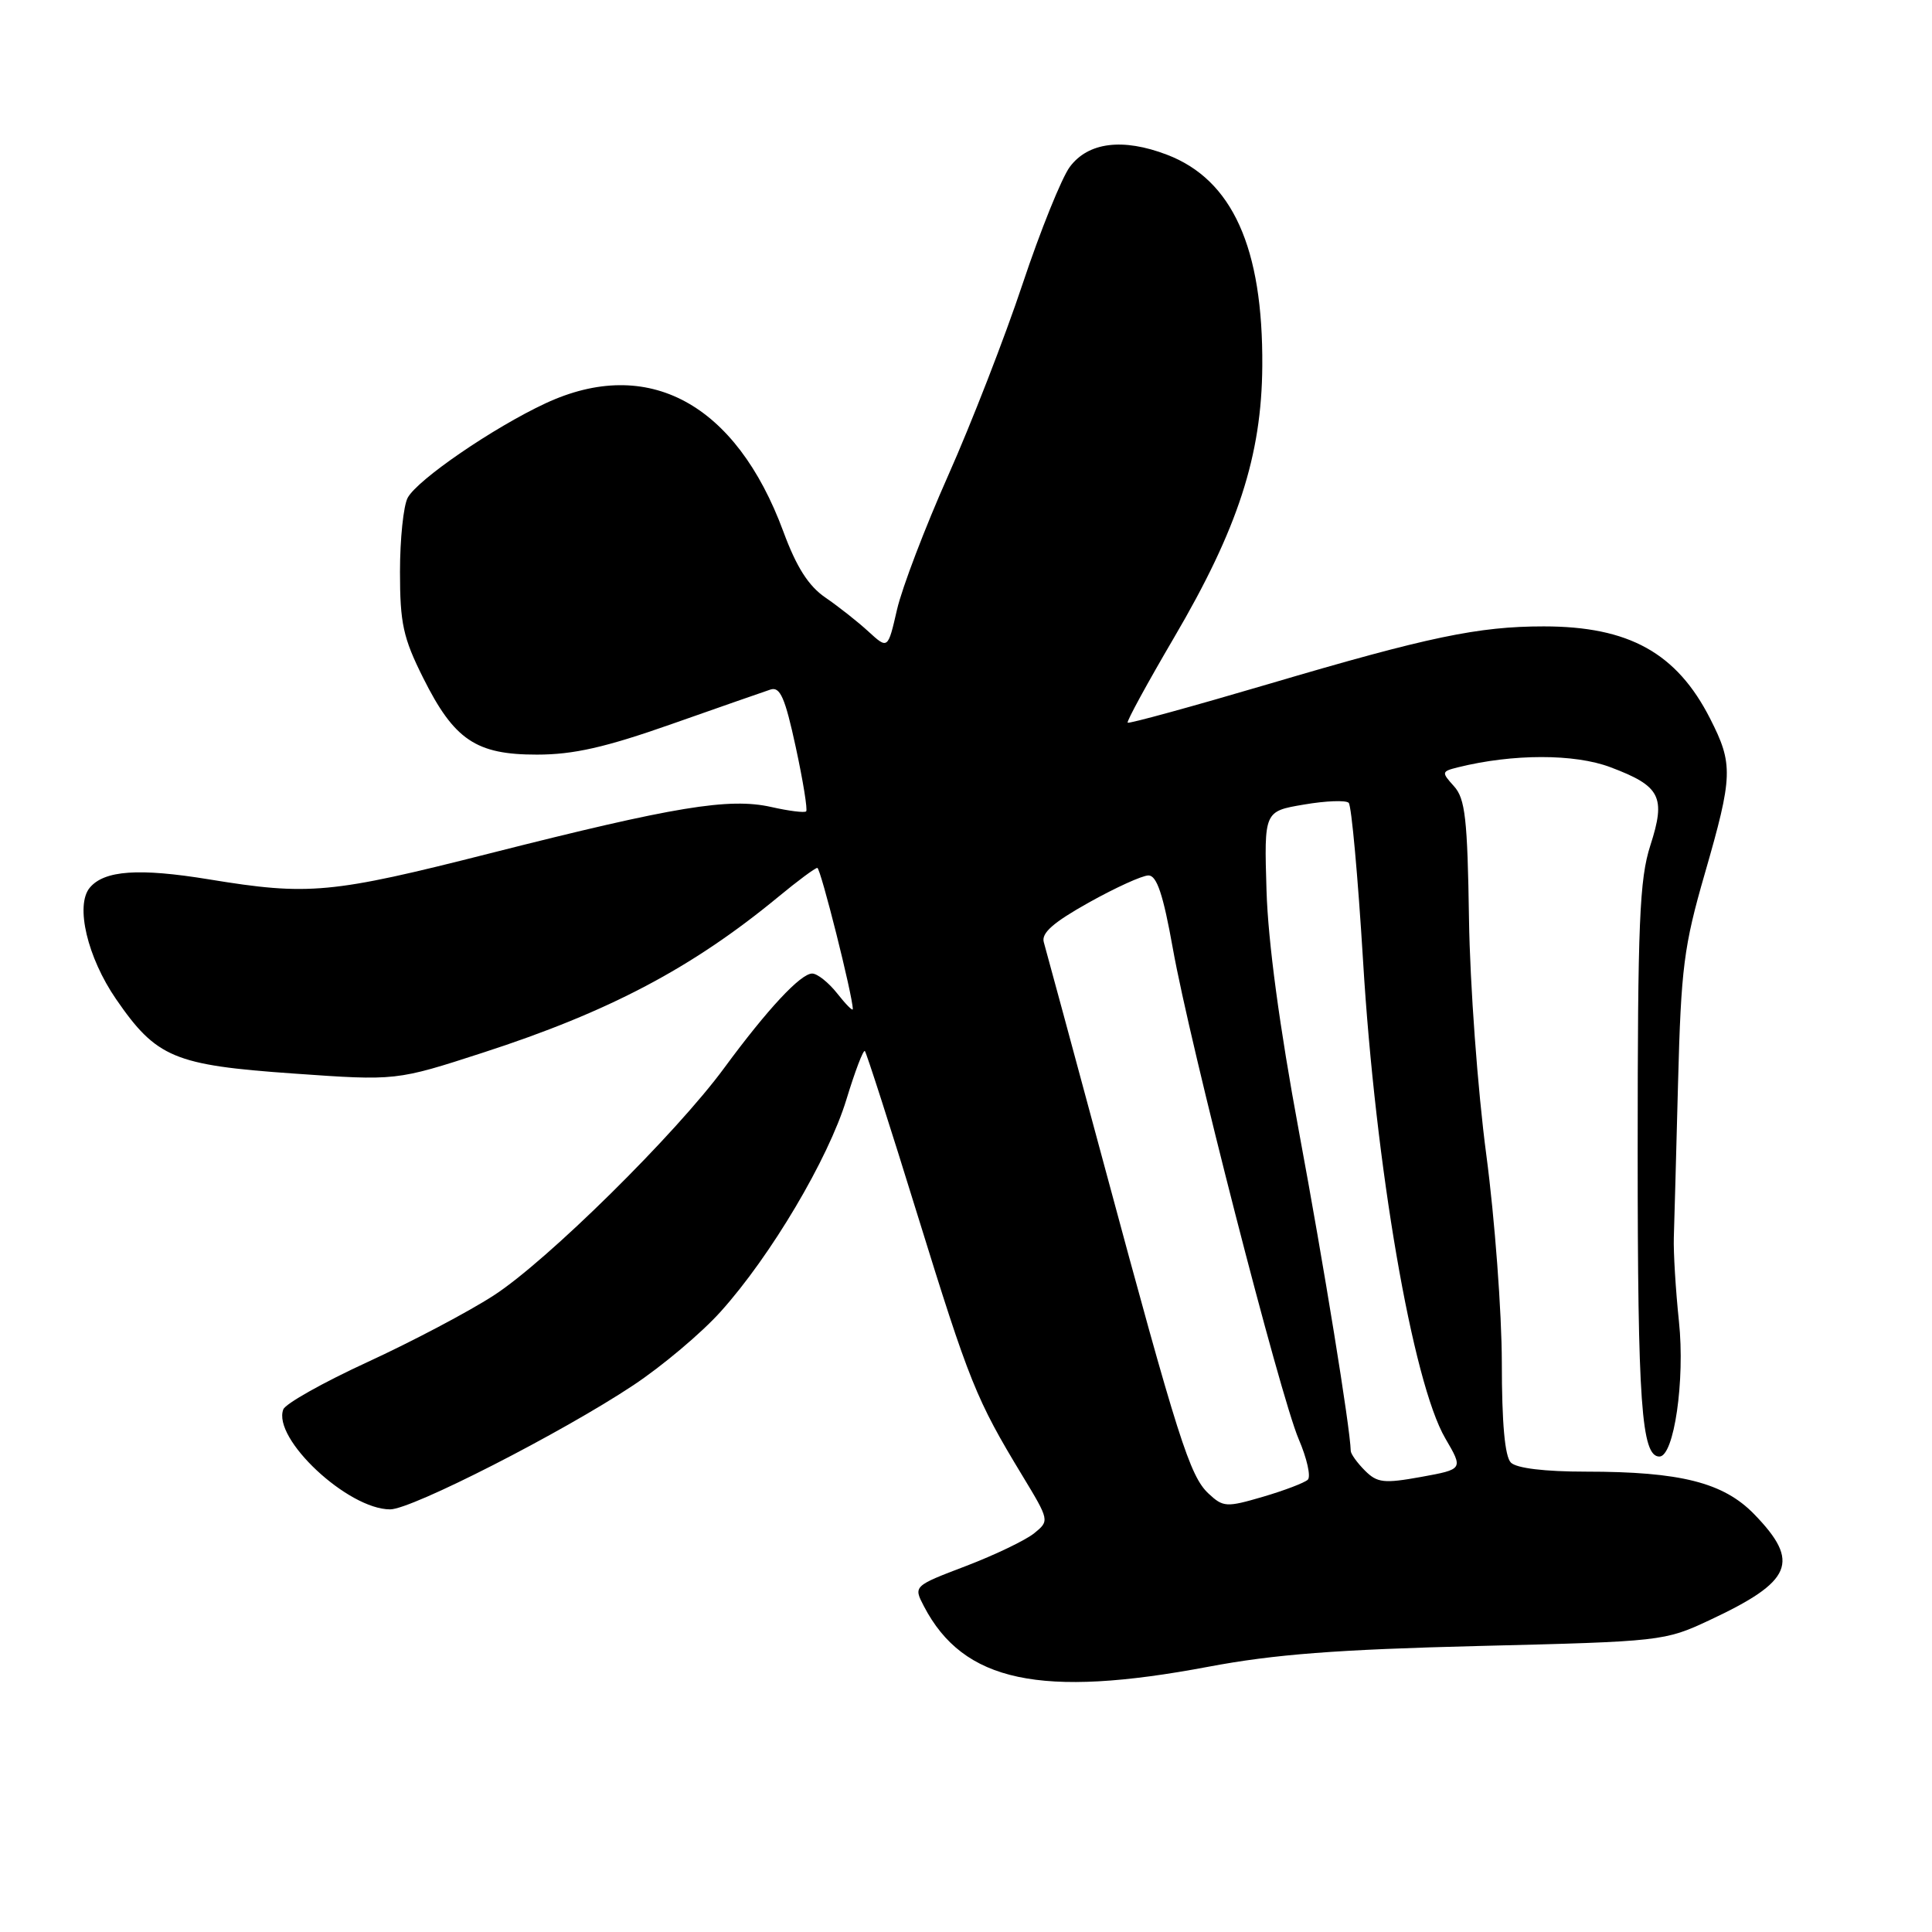 <?xml version="1.0" encoding="UTF-8" standalone="no"?>
<!DOCTYPE svg PUBLIC "-//W3C//DTD SVG 1.1//EN" "http://www.w3.org/Graphics/SVG/1.1/DTD/svg11.dtd" >
<svg xmlns="http://www.w3.org/2000/svg" xmlns:xlink="http://www.w3.org/1999/xlink" version="1.1" viewBox="0 0 256 256">
 <g >
 <path fill="currentColor"
d=" M 160.13 220.85 C 168.89 219.20 177.13 218.57 196.00 218.10 C 220.17 217.51 220.58 217.46 226.50 214.69 C 237.53 209.53 238.60 206.99 232.44 200.64 C 228.36 196.44 222.67 195.00 210.15 195.00 C 204.68 195.00 200.95 194.55 200.20 193.80 C 199.40 193.00 199.00 188.58 199.00 180.55 C 198.99 173.92 198.07 161.53 196.94 153.00 C 195.80 144.43 194.78 130.48 194.65 121.81 C 194.45 108.47 194.15 105.82 192.66 104.18 C 190.98 102.32 191.00 102.22 193.20 101.67 C 200.45 99.87 208.63 99.86 213.39 101.66 C 220.04 104.16 220.76 105.58 218.68 112.02 C 217.24 116.50 217.00 122.17 217.00 152.55 C 217.00 185.91 217.50 193.00 219.88 193.00 C 221.82 193.00 223.29 182.87 222.47 175.11 C 222.03 170.92 221.73 165.93 221.79 164.00 C 221.85 162.07 222.11 152.85 222.35 143.50 C 222.75 128.23 223.11 125.40 225.90 115.74 C 229.63 102.80 229.68 101.27 226.60 95.22 C 222.17 86.51 215.83 83.00 204.56 83.00 C 195.89 83.00 189.28 84.38 168.15 90.62 C 158.01 93.61 149.59 95.92 149.42 95.76 C 149.26 95.59 152.03 90.52 155.57 84.48 C 164.04 70.05 167.18 60.36 167.26 48.50 C 167.37 32.83 163.30 23.81 154.63 20.50 C 148.77 18.26 144.19 18.84 141.75 22.12 C 140.68 23.57 137.86 30.54 135.50 37.62 C 133.14 44.71 128.70 56.12 125.64 63.00 C 122.58 69.88 119.53 77.87 118.86 80.77 C 117.65 86.04 117.65 86.04 115.07 83.68 C 113.66 82.38 111.09 80.36 109.37 79.18 C 107.13 77.65 105.54 75.15 103.80 70.44 C 97.51 53.42 85.85 47.13 72.29 53.44 C 65.38 56.66 55.30 63.56 54.02 65.96 C 53.46 67.01 53.00 71.43 53.00 75.77 C 53.00 82.60 53.42 84.52 56.07 89.82 C 60.18 98.05 63.07 100.00 71.15 99.99 C 76.00 99.99 80.22 99.03 89.00 95.94 C 95.33 93.71 101.22 91.66 102.09 91.37 C 103.37 90.95 104.02 92.43 105.44 98.99 C 106.41 103.47 107.03 107.31 106.82 107.51 C 106.61 107.72 104.53 107.46 102.19 106.93 C 96.61 105.68 89.42 106.86 65.01 113.05 C 43.86 118.42 40.93 118.69 27.69 116.52 C 18.41 115.00 13.81 115.32 11.89 117.63 C 9.95 119.97 11.58 126.87 15.38 132.39 C 20.73 140.16 23.07 141.14 38.91 142.25 C 52.50 143.21 52.50 143.21 64.00 139.48 C 80.70 134.07 91.71 128.26 103.14 118.83 C 105.69 116.72 108.01 115.00 108.30 115.00 C 108.73 115.00 113.00 131.98 113.00 133.71 C 113.00 134.02 112.07 133.08 110.93 131.63 C 109.79 130.19 108.30 129.00 107.62 129.00 C 106.09 129.00 101.71 133.70 95.97 141.50 C 89.55 150.25 72.45 167.12 65.41 171.66 C 62.06 173.83 54.54 177.79 48.70 180.48 C 42.85 183.17 37.83 185.99 37.54 186.75 C 36.06 190.61 46.09 200.00 51.70 200.00 C 54.56 200.00 74.49 189.82 83.92 183.55 C 87.75 181.01 92.96 176.62 95.49 173.80 C 102.14 166.41 109.75 153.56 112.15 145.70 C 113.29 141.96 114.39 139.06 114.60 139.27 C 114.80 139.47 117.96 149.28 121.60 161.07 C 128.46 183.23 129.35 185.43 135.45 195.50 C 139.07 201.48 139.07 201.51 137.04 203.16 C 135.91 204.08 131.85 206.03 128.01 207.50 C 121.03 210.16 121.03 210.16 122.42 212.83 C 127.65 222.88 137.88 225.05 160.13 220.85 Z  M 160.14 197.91 C 157.66 195.60 156.09 190.68 146.34 154.50 C 142.19 139.10 138.57 125.76 138.31 124.85 C 137.95 123.64 139.56 122.23 144.26 119.60 C 147.80 117.62 151.36 116.00 152.18 116.00 C 153.28 116.00 154.13 118.53 155.40 125.64 C 157.69 138.49 169.60 184.90 172.09 190.71 C 173.18 193.25 173.72 195.66 173.29 196.07 C 172.85 196.48 170.18 197.50 167.35 198.33 C 162.50 199.75 162.08 199.72 160.14 197.91 Z  M 180.86 194.86 C 179.84 193.84 178.99 192.66 178.98 192.25 C 178.91 189.18 175.42 167.70 172.11 149.89 C 169.55 136.11 168.02 124.76 167.82 118.00 C 167.50 107.50 167.50 107.50 172.77 106.61 C 175.67 106.11 178.35 106.01 178.71 106.38 C 179.08 106.75 179.93 116.15 180.61 127.28 C 182.25 154.54 187.18 183.17 191.51 190.59 C 193.90 194.68 193.90 194.68 188.31 195.70 C 183.37 196.59 182.49 196.49 180.86 194.86 Z "/>
</g>
</svg>